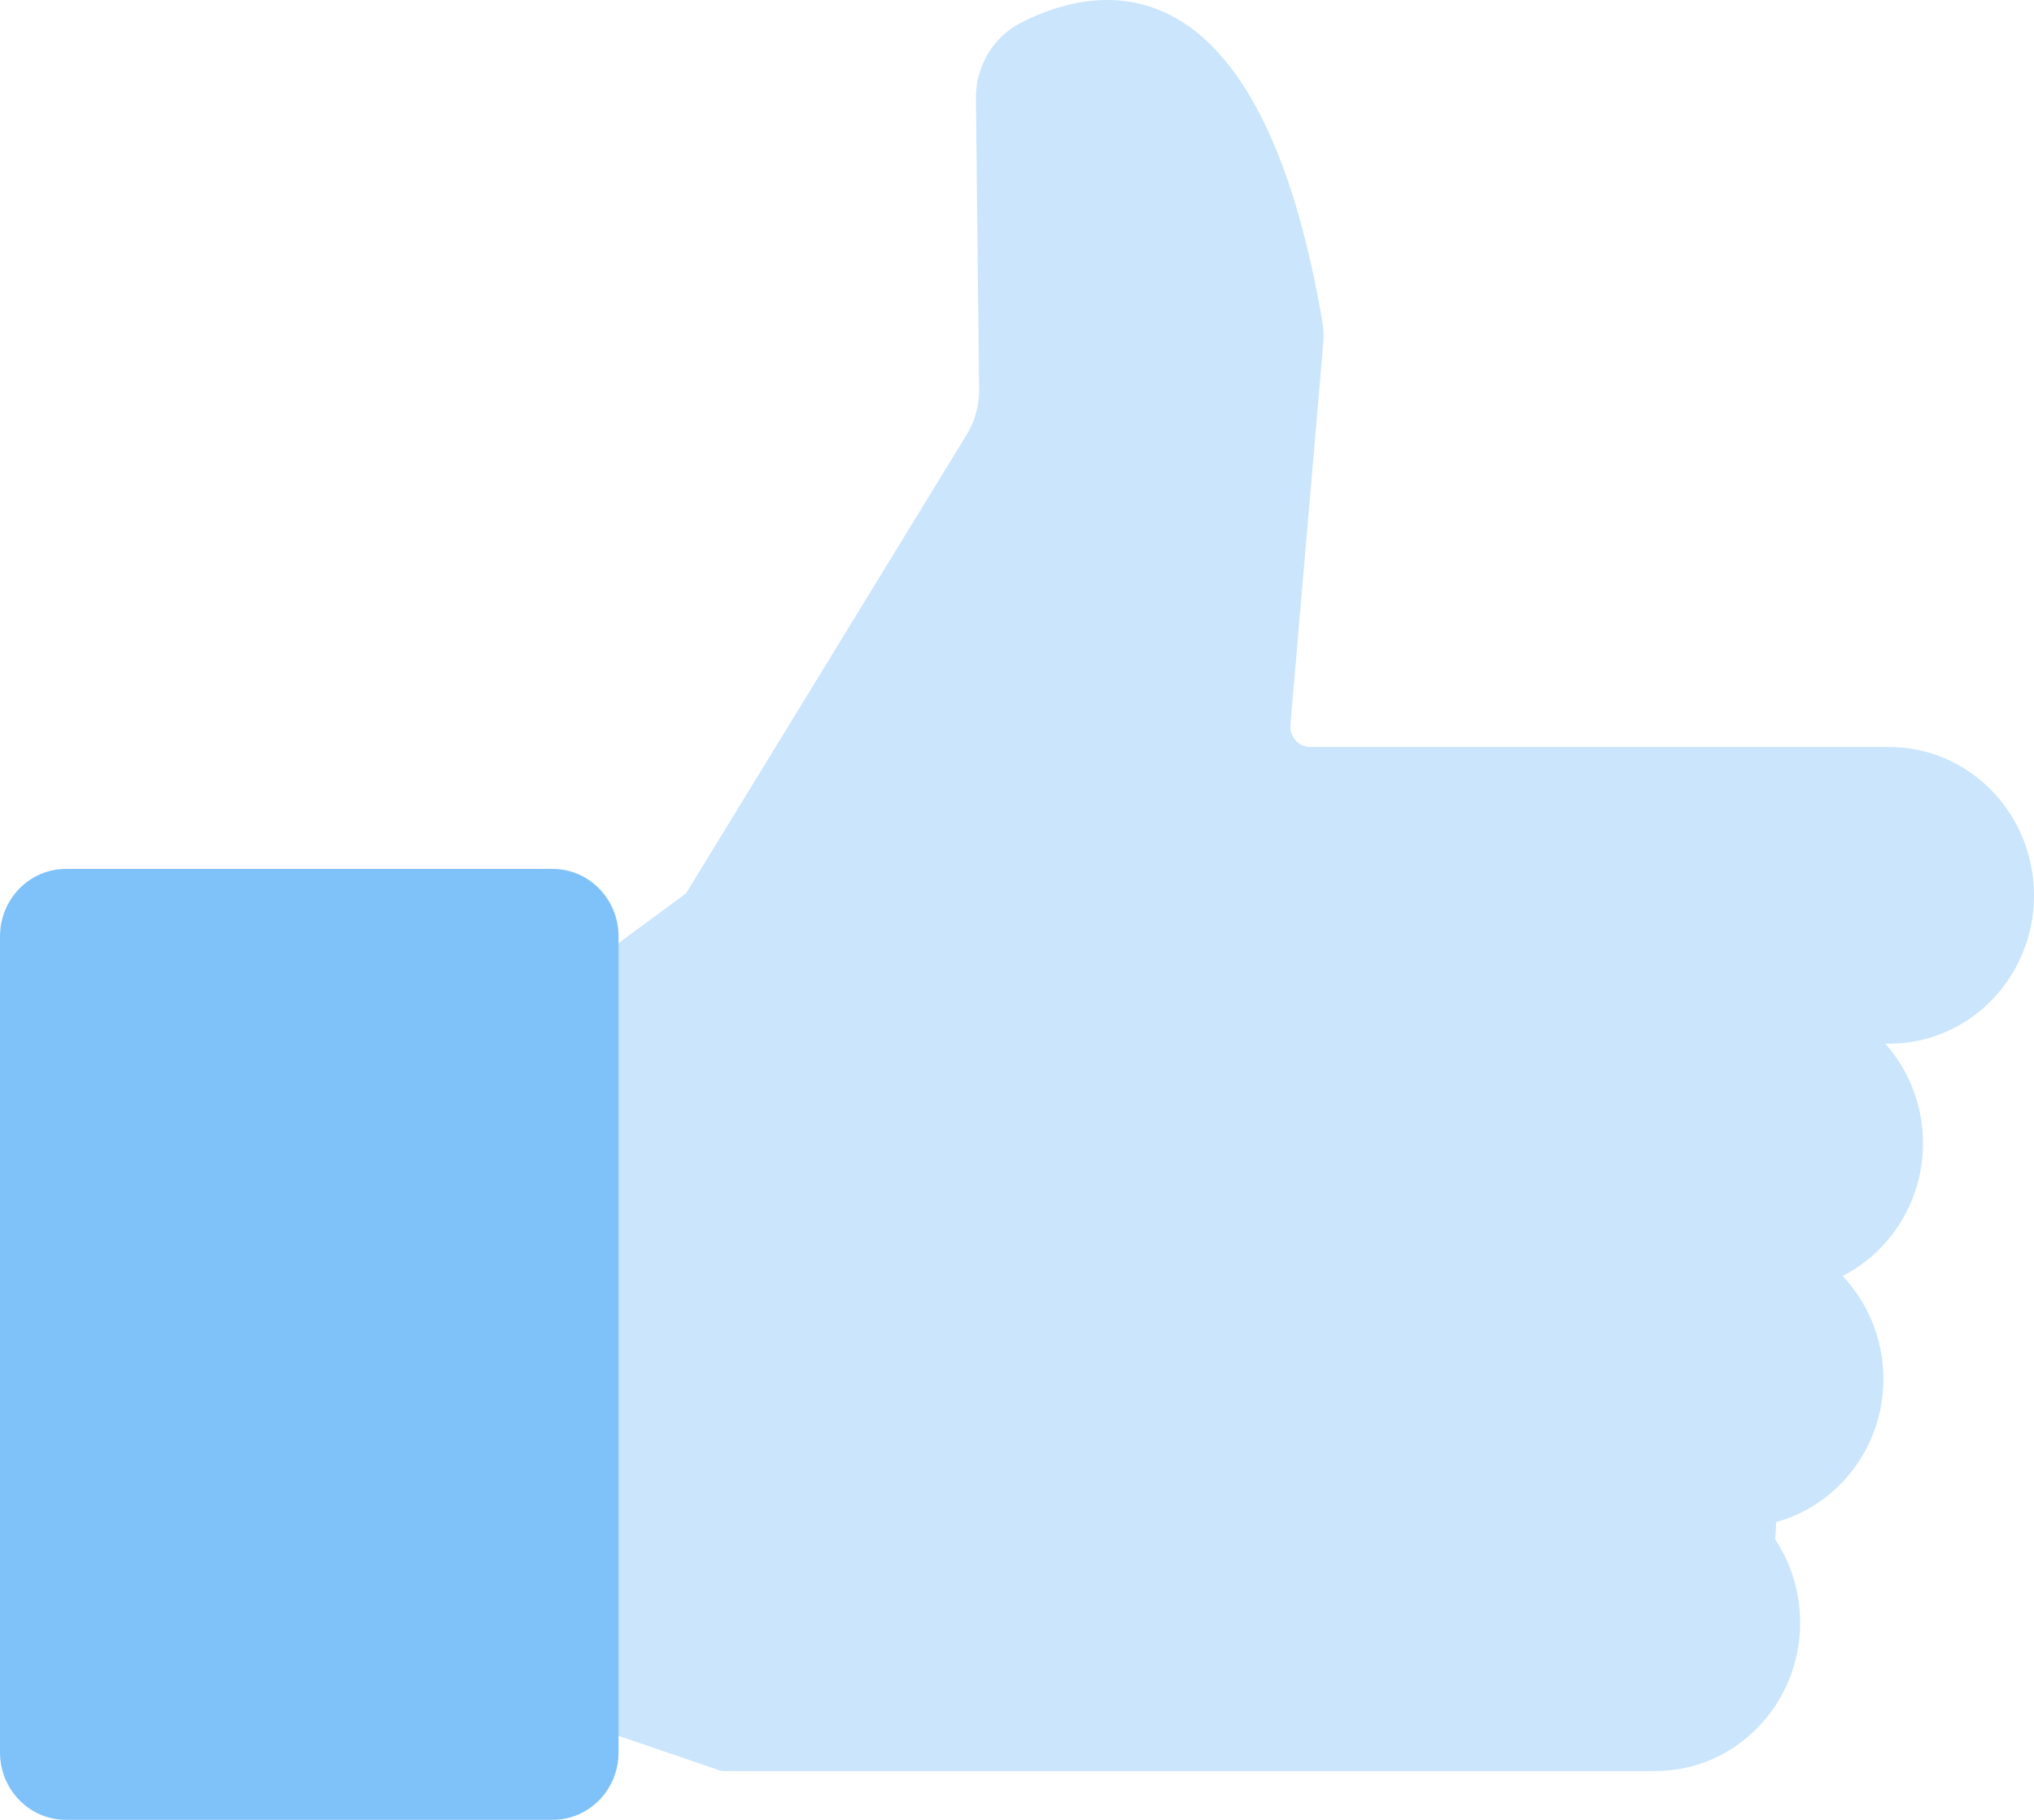 <svg width="38" height="34" viewBox="0 0 38 34" fill="none" xmlns="http://www.w3.org/2000/svg">
<g clip-path="url(#clip0_437_25)">
<path d="M38 16.728C38 15.198 36.79 13.956 35.295 13.956H24.48C24.26 13.956 24.088 13.764 24.108 13.541L24.721 6.419C24.733 6.284 24.727 6.144 24.705 6.012C23.534 -0.845 20.566 -0.329 19.087 0.417C18.558 0.683 18.224 1.237 18.233 1.841L18.292 7.274C18.296 7.574 18.215 7.869 18.059 8.122L12.816 16.691L8.594 19.804L8.816 31.494L13.482 33.088H30.926C32.419 33.088 33.631 31.848 33.631 30.316C33.631 29.739 33.459 29.203 33.164 28.761C33.174 28.653 33.18 28.544 33.182 28.436C34.335 28.119 35.186 27.043 35.186 25.763C35.186 25.014 34.894 24.337 34.425 23.838C35.313 23.384 35.926 22.445 35.926 21.359C35.926 20.643 35.659 19.99 35.222 19.499H35.295C36.788 19.499 38 18.26 38 16.728Z" fill="#CBE5FC"/>
<path d="M10.327 16.234H1.229C0.55 16.234 0 16.799 0 17.494V32.739C0 33.435 0.55 33.999 1.229 33.999H10.327C11.006 33.999 11.556 33.435 11.556 32.739V17.494C11.556 16.799 11.006 16.234 10.327 16.234Z" fill="#7FC2FA"/>
</g>
<defs>
<clipPath id="clip0_437_25">
<rect width="38" height="34" fill="white"/>
</clipPath>
</defs>
</svg>
